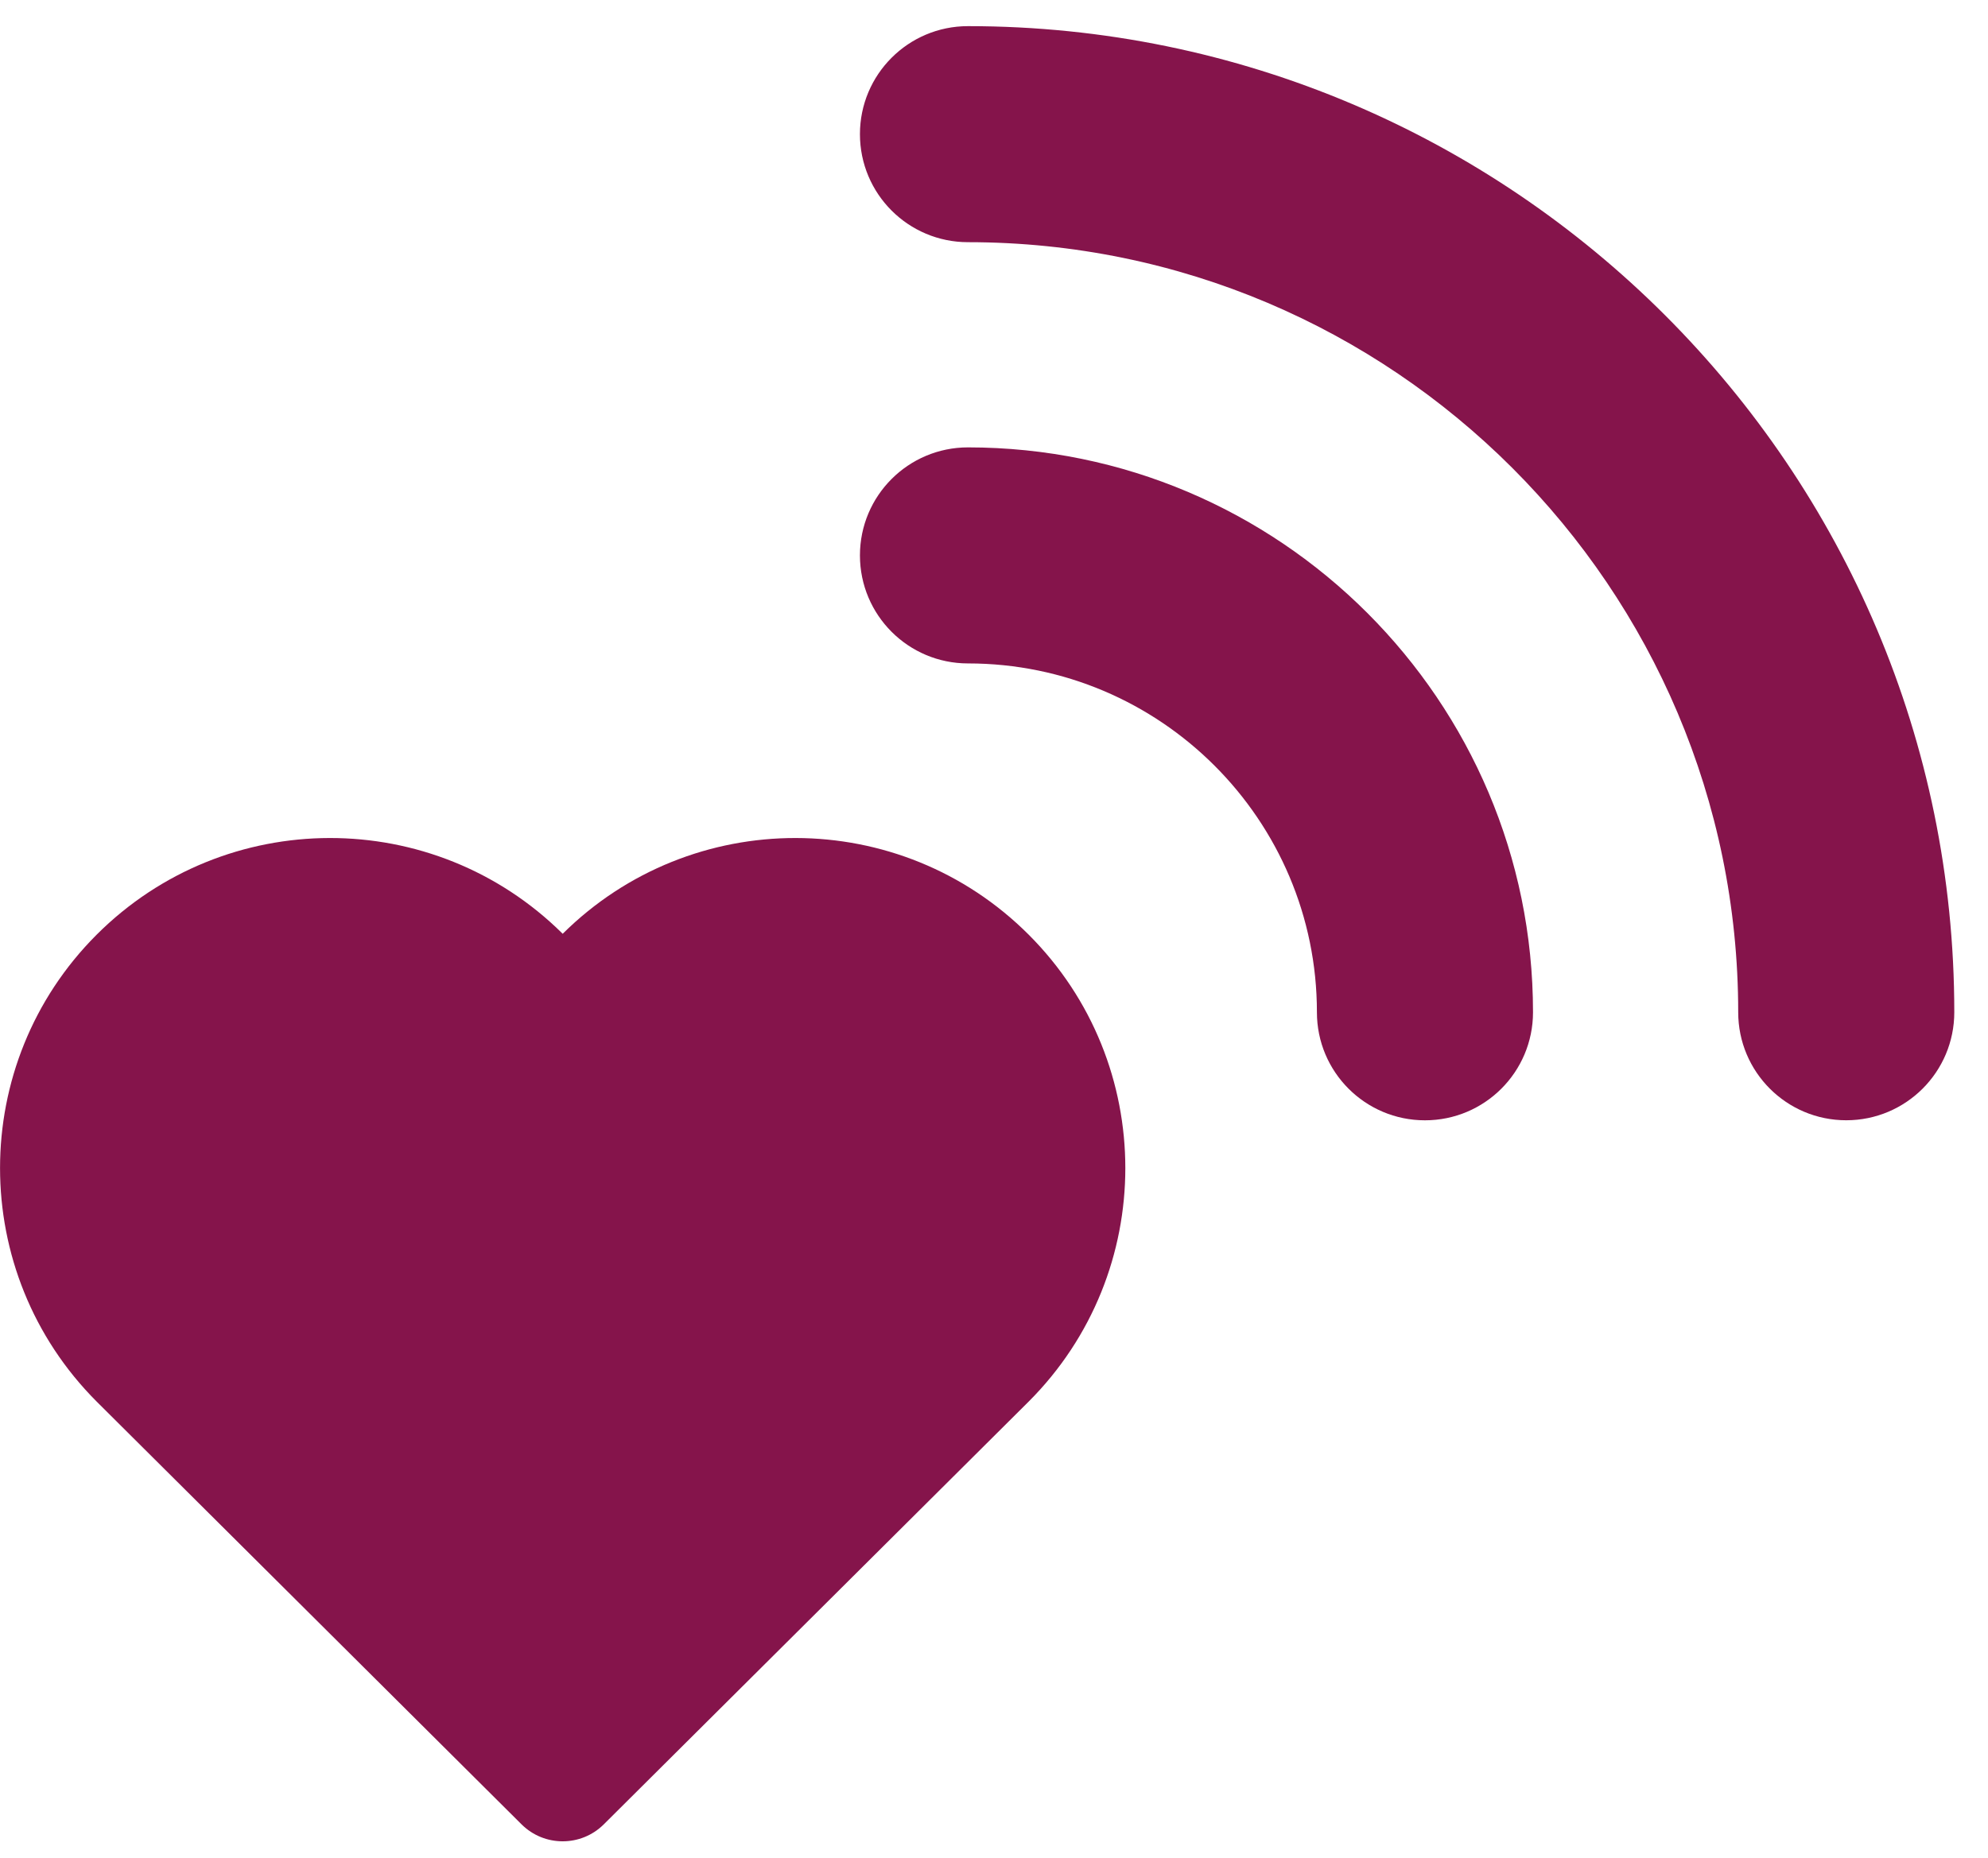 <?xml version="1.0" encoding="UTF-8"?>
<svg preserveAspectRatio="none" width="46px" height="43px" viewBox="0 0 46 43" version="1.1" xmlns="http://www.w3.org/2000/svg" xmlns:xlink="http://www.w3.org/1999/xlink">
    <defs></defs>
    <g id="Page-1" stroke="none" stroke-width="1" fill="none" fill-rule="evenodd">
        <g id="heart-wifi" fill-rule="nonzero">
            <g id="Group">
                <path d="M13.02,21.611 C10.035,18.65 5.215,18.655 2.236,21.632 C-0.744,24.612 -0.744,29.452 2.236,32.437 C2.382,32.582 9.462,39.626 12.069,42.223 C12.595,42.745 13.444,42.745 13.97,42.223 C16.578,39.628 23.659,32.579 23.803,32.437 C26.784,29.453 26.784,24.614 23.803,21.632 C20.827,18.655 16.004,18.65 13.02,21.611 Z" id="Shape" fill="#85144B"></path>
                <path d="M22.398,0.605 C21.017,0.605 19.898,1.724 19.898,3.105 C19.898,4.486 21.017,5.605 22.398,5.605 C32.225,5.605 40.22,13.6 40.22,23.427 C40.22,24.808 41.338,25.927 42.72,25.927 C44.101,25.927 45.22,24.808 45.22,23.427 C45.222,10.843 34.983,0.605 22.398,0.605 Z" id="Shape" fill="#85144B"></path>
                <path d="M22.398,10.354 C21.017,10.354 19.898,11.473 19.898,12.854 C19.898,14.235 21.017,15.354 22.398,15.354 C26.85,15.354 30.472,18.976 30.472,23.428 C30.472,24.809 31.59,25.928 32.972,25.928 C34.353,25.928 35.472,24.809 35.472,23.428 C35.474,16.218 29.607,10.354 22.398,10.354 Z" id="Shape" fill="#85144B"></path>
            </g>
        </g>
    </g>
</svg>